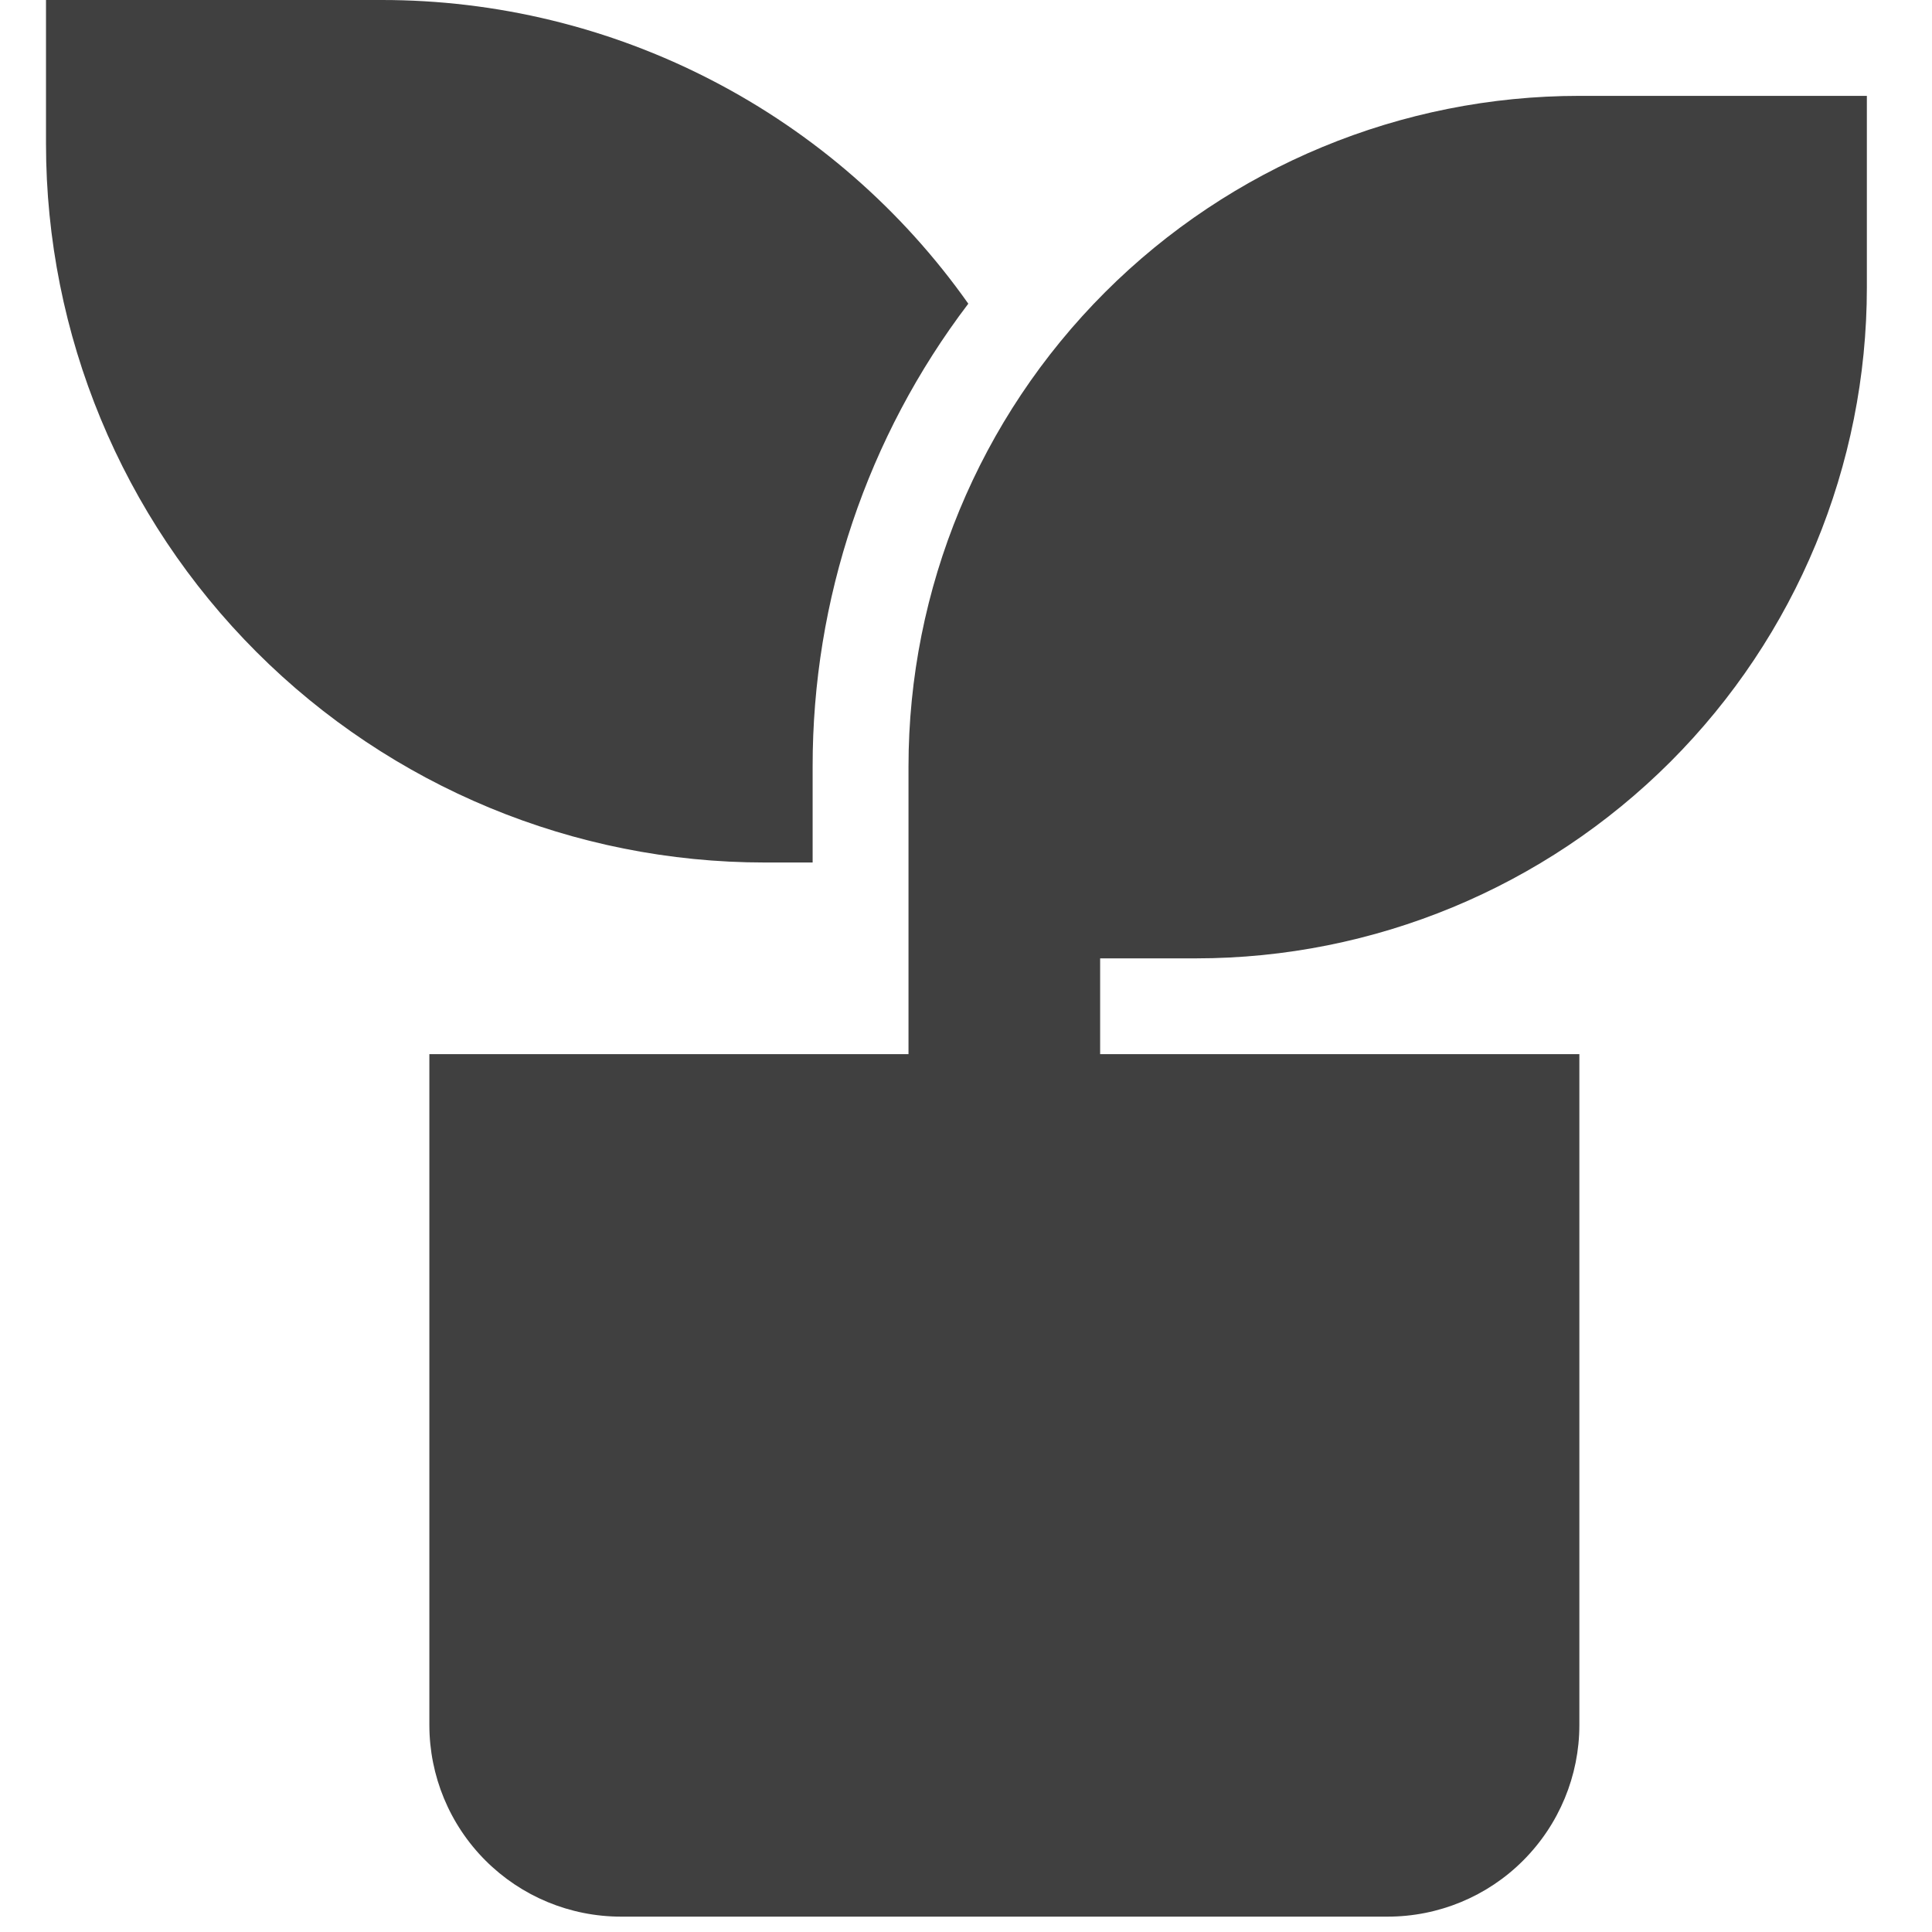 <svg width="40" height="40" viewBox="0 0 20 21" fill="none" xmlns="http://www.w3.org/2000/svg">
<path d="M19.792 1.042V3.125C19.792 5.059 19.023 6.914 17.656 8.281C16.288 9.648 14.434 10.417 12.5 10.417H11.458V11.458H16.667V18.75C16.667 19.302 16.447 19.832 16.056 20.223C15.666 20.614 15.136 20.833 14.583 20.833H6.25C5.697 20.833 5.168 20.614 4.777 20.223C4.386 19.832 4.167 19.302 4.167 18.75V11.458H9.375V8.333C9.375 6.399 10.143 4.545 11.511 3.177C12.878 1.81 14.733 1.042 16.667 1.042H19.792ZM3.646 2.56172e-06C4.896 -0.001 6.128 0.298 7.238 0.873C8.348 1.447 9.304 2.28 10.025 3.301C8.925 4.748 8.331 6.516 8.333 8.333V9.375H7.812C5.74 9.375 3.753 8.552 2.288 7.087C0.823 5.622 0 3.635 0 1.562V2.56172e-06H3.646Z" fill="#404040"/>
</svg>
